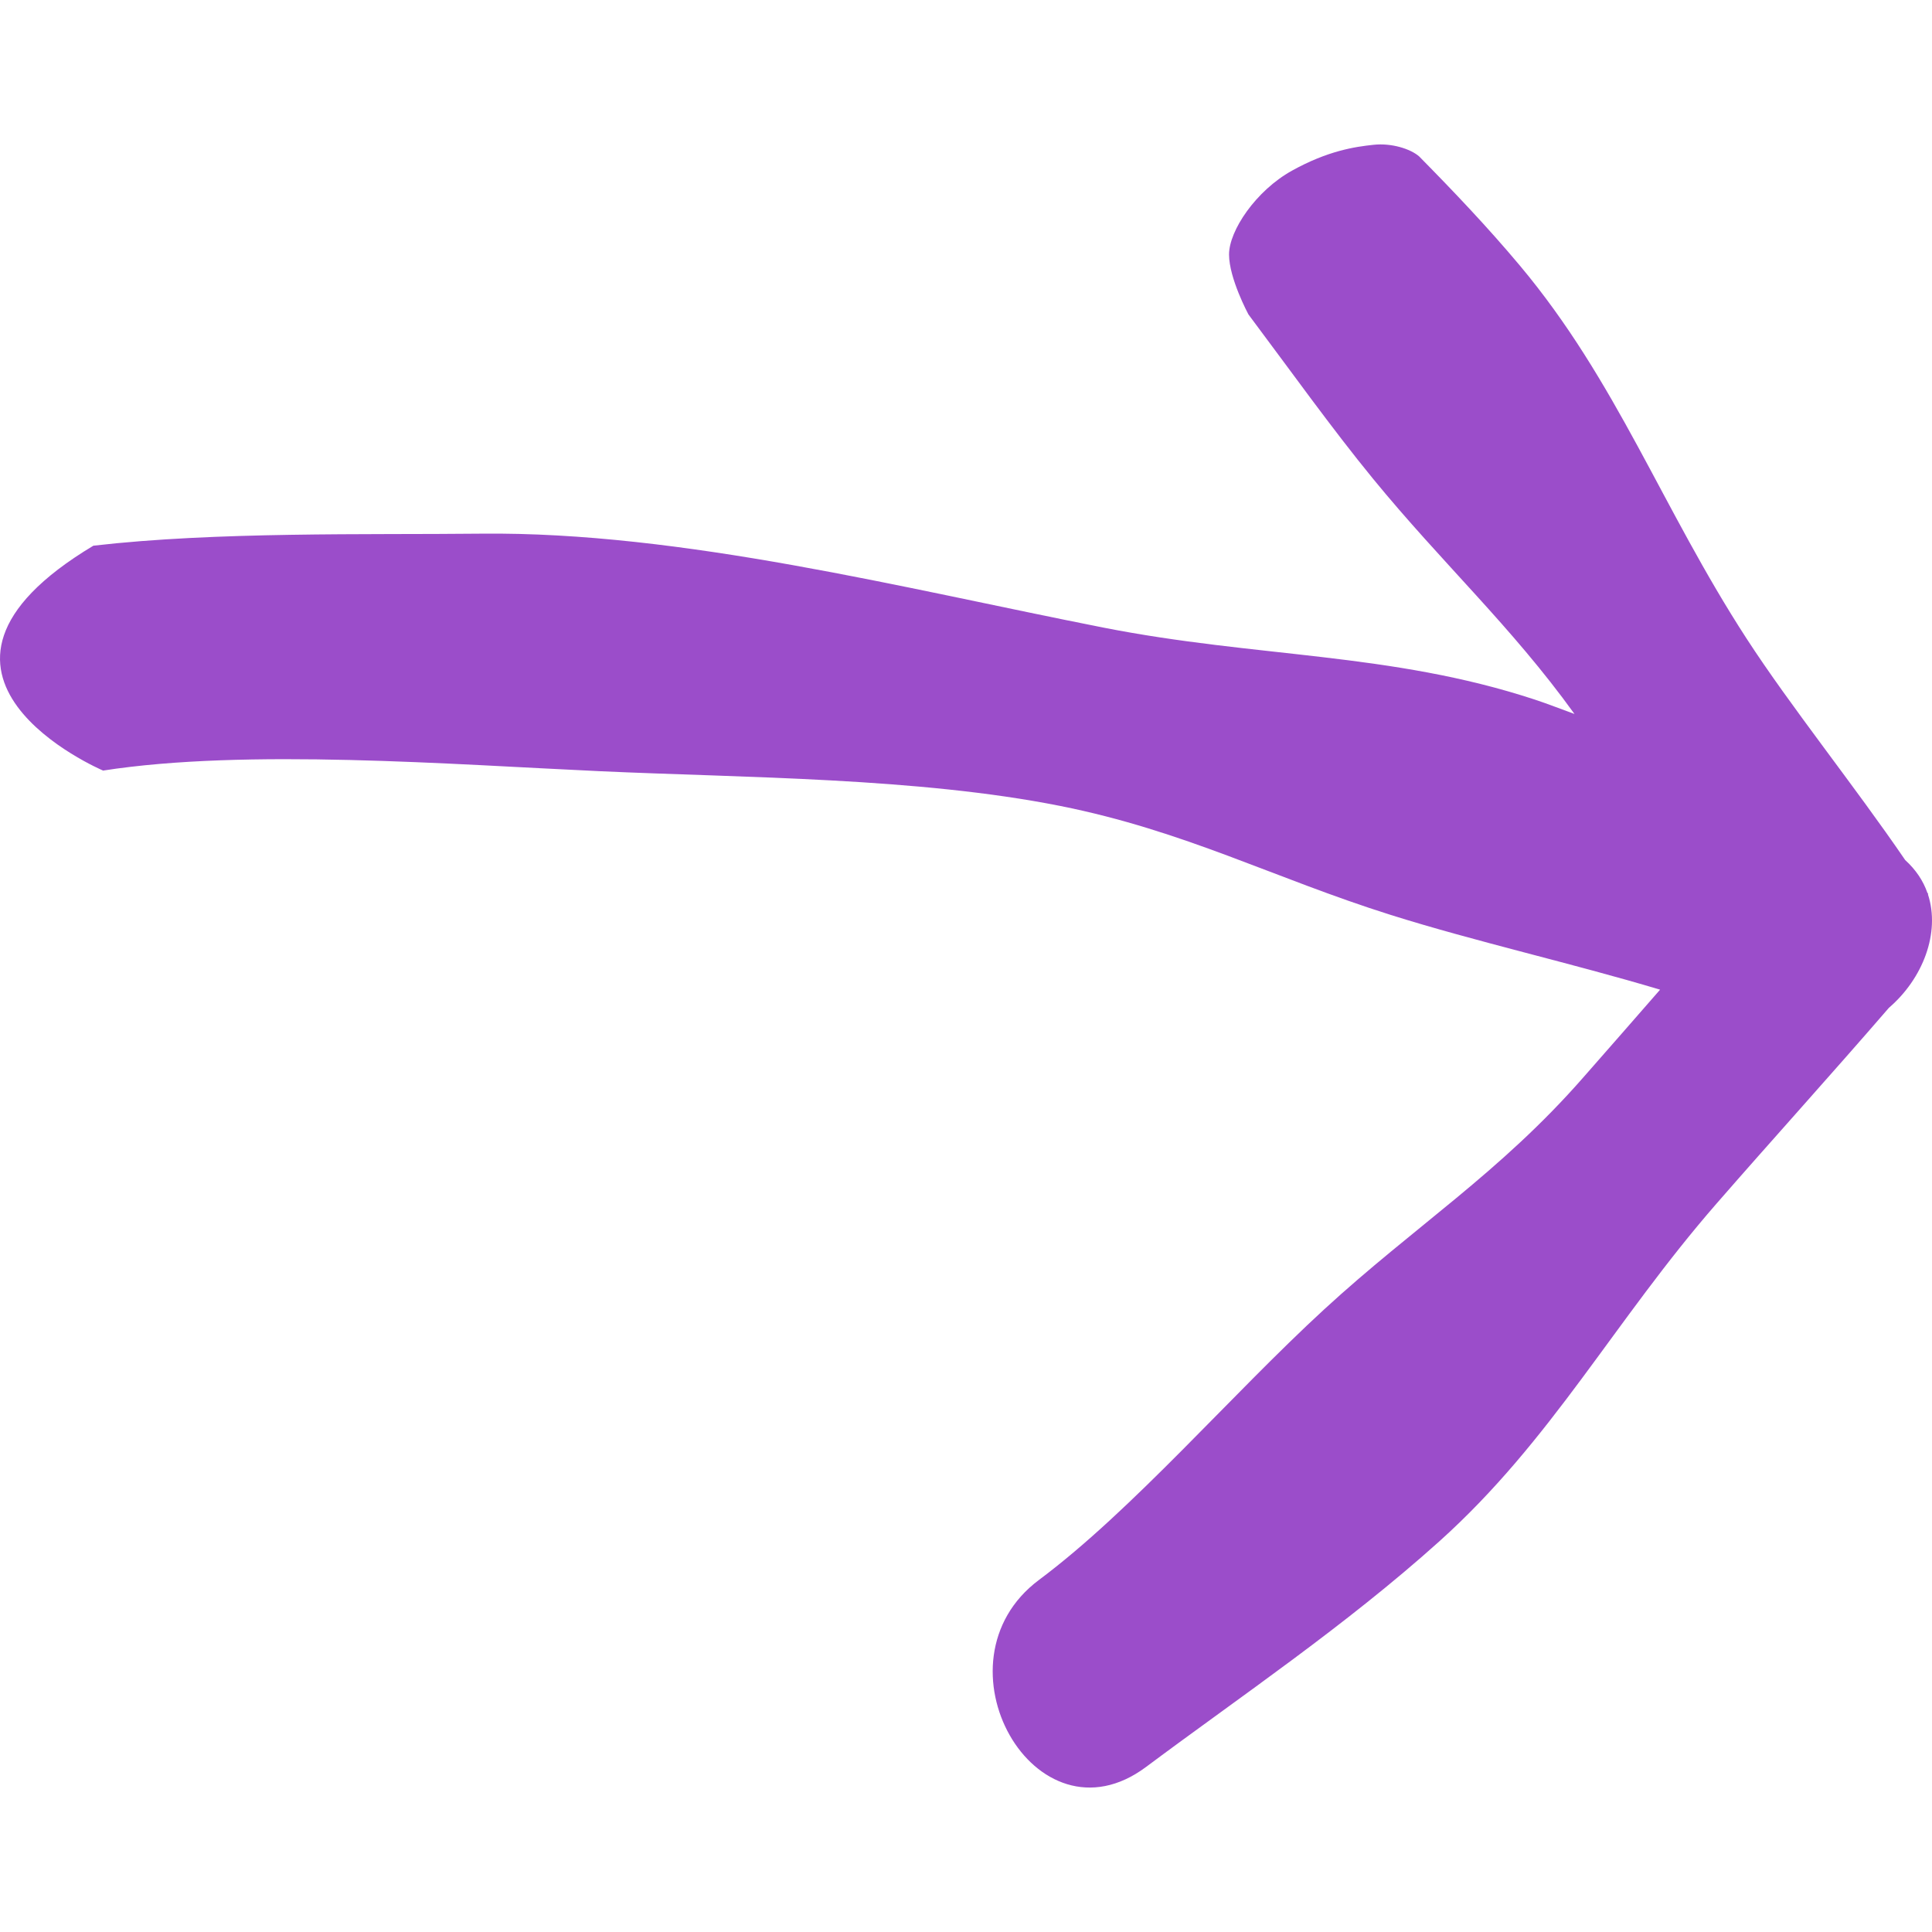 <?xml version="1.0" encoding="utf-8"?>
<!-- Generator: Adobe Illustrator 24.3.0, SVG Export Plug-In . SVG Version: 6.00 Build 0)  -->
<svg version="1.1" id="Vrstva_1" xmlns="http://www.w3.org/2000/svg" xmlns:xlink="http://www.w3.org/1999/xlink" x="0px" y="0px"
	 viewBox="0 0 1000 1000" style="enable-background:new 0 0 1000 1000;" xml:space="preserve">
<style type="text/css">
	.st0{fill:#9b4dca;}
</style>
<path class="st0" d="M997.91,462.93l0.15-0.18c-0.14-0.22-0.32-0.46-0.47-0.69c-2.17-6.19-5.95-11.9-11.46-16.89
	c-26.38-38.62-59.15-79.27-82.1-114.64C860,262.68,836.98,197.43,786.55,137.31c-16.58-19.77-34.22-38.32-52.07-56.42
	c-4.49-3.84-14.19-6.93-23.46-5.95c-9.81,1.03-23.75,3.1-42.34,13.42s-32.53,30.98-32.53,43.37s10.01,30.96,10.01,30.96l0,0.02
	c21.69,28.94,43.19,59.06,64.53,85.1c36.04,44,71.46,76.21,104.26,121.74c-6.94-2.5-13.76-5.22-20.79-7.53
	c-74.56-24.45-143.69-21.55-223.06-37.18c-102.86-20.26-218.46-49.74-322.05-48.62c-59.05,0.64-137.17-1.12-200.71,6.23
	c-111.53,66.82,4.88,116.33,4.88,116.33s-0.01,0.08-0.01,0.09c74.24-11.6,180.93-3.17,257.65,0.32
	c74.85,3.41,164.22,3.29,237.93,17.97c64.48,12.85,110.35,37.28,171.02,56.39c43.55,13.72,93.96,25.06,139.45,38.7
	c-12.89,14.86-26.02,29.73-39.73,45.4c-43.29,49.48-87.34,77.05-134.17,120.11c-48.17,44.29-99.17,103.86-147.55,139.98
	c-56.92,42.48-2.03,139.68,55.4,96.82c49.21-36.73,103.08-73.01,151.74-116.72c58.37-52.43,90.34-113.8,143.47-174.8
	c28.45-32.66,59.22-66.62,89.26-101.38C995.27,506.56,1004.39,482.83,997.91,462.93z"/>
</svg>
